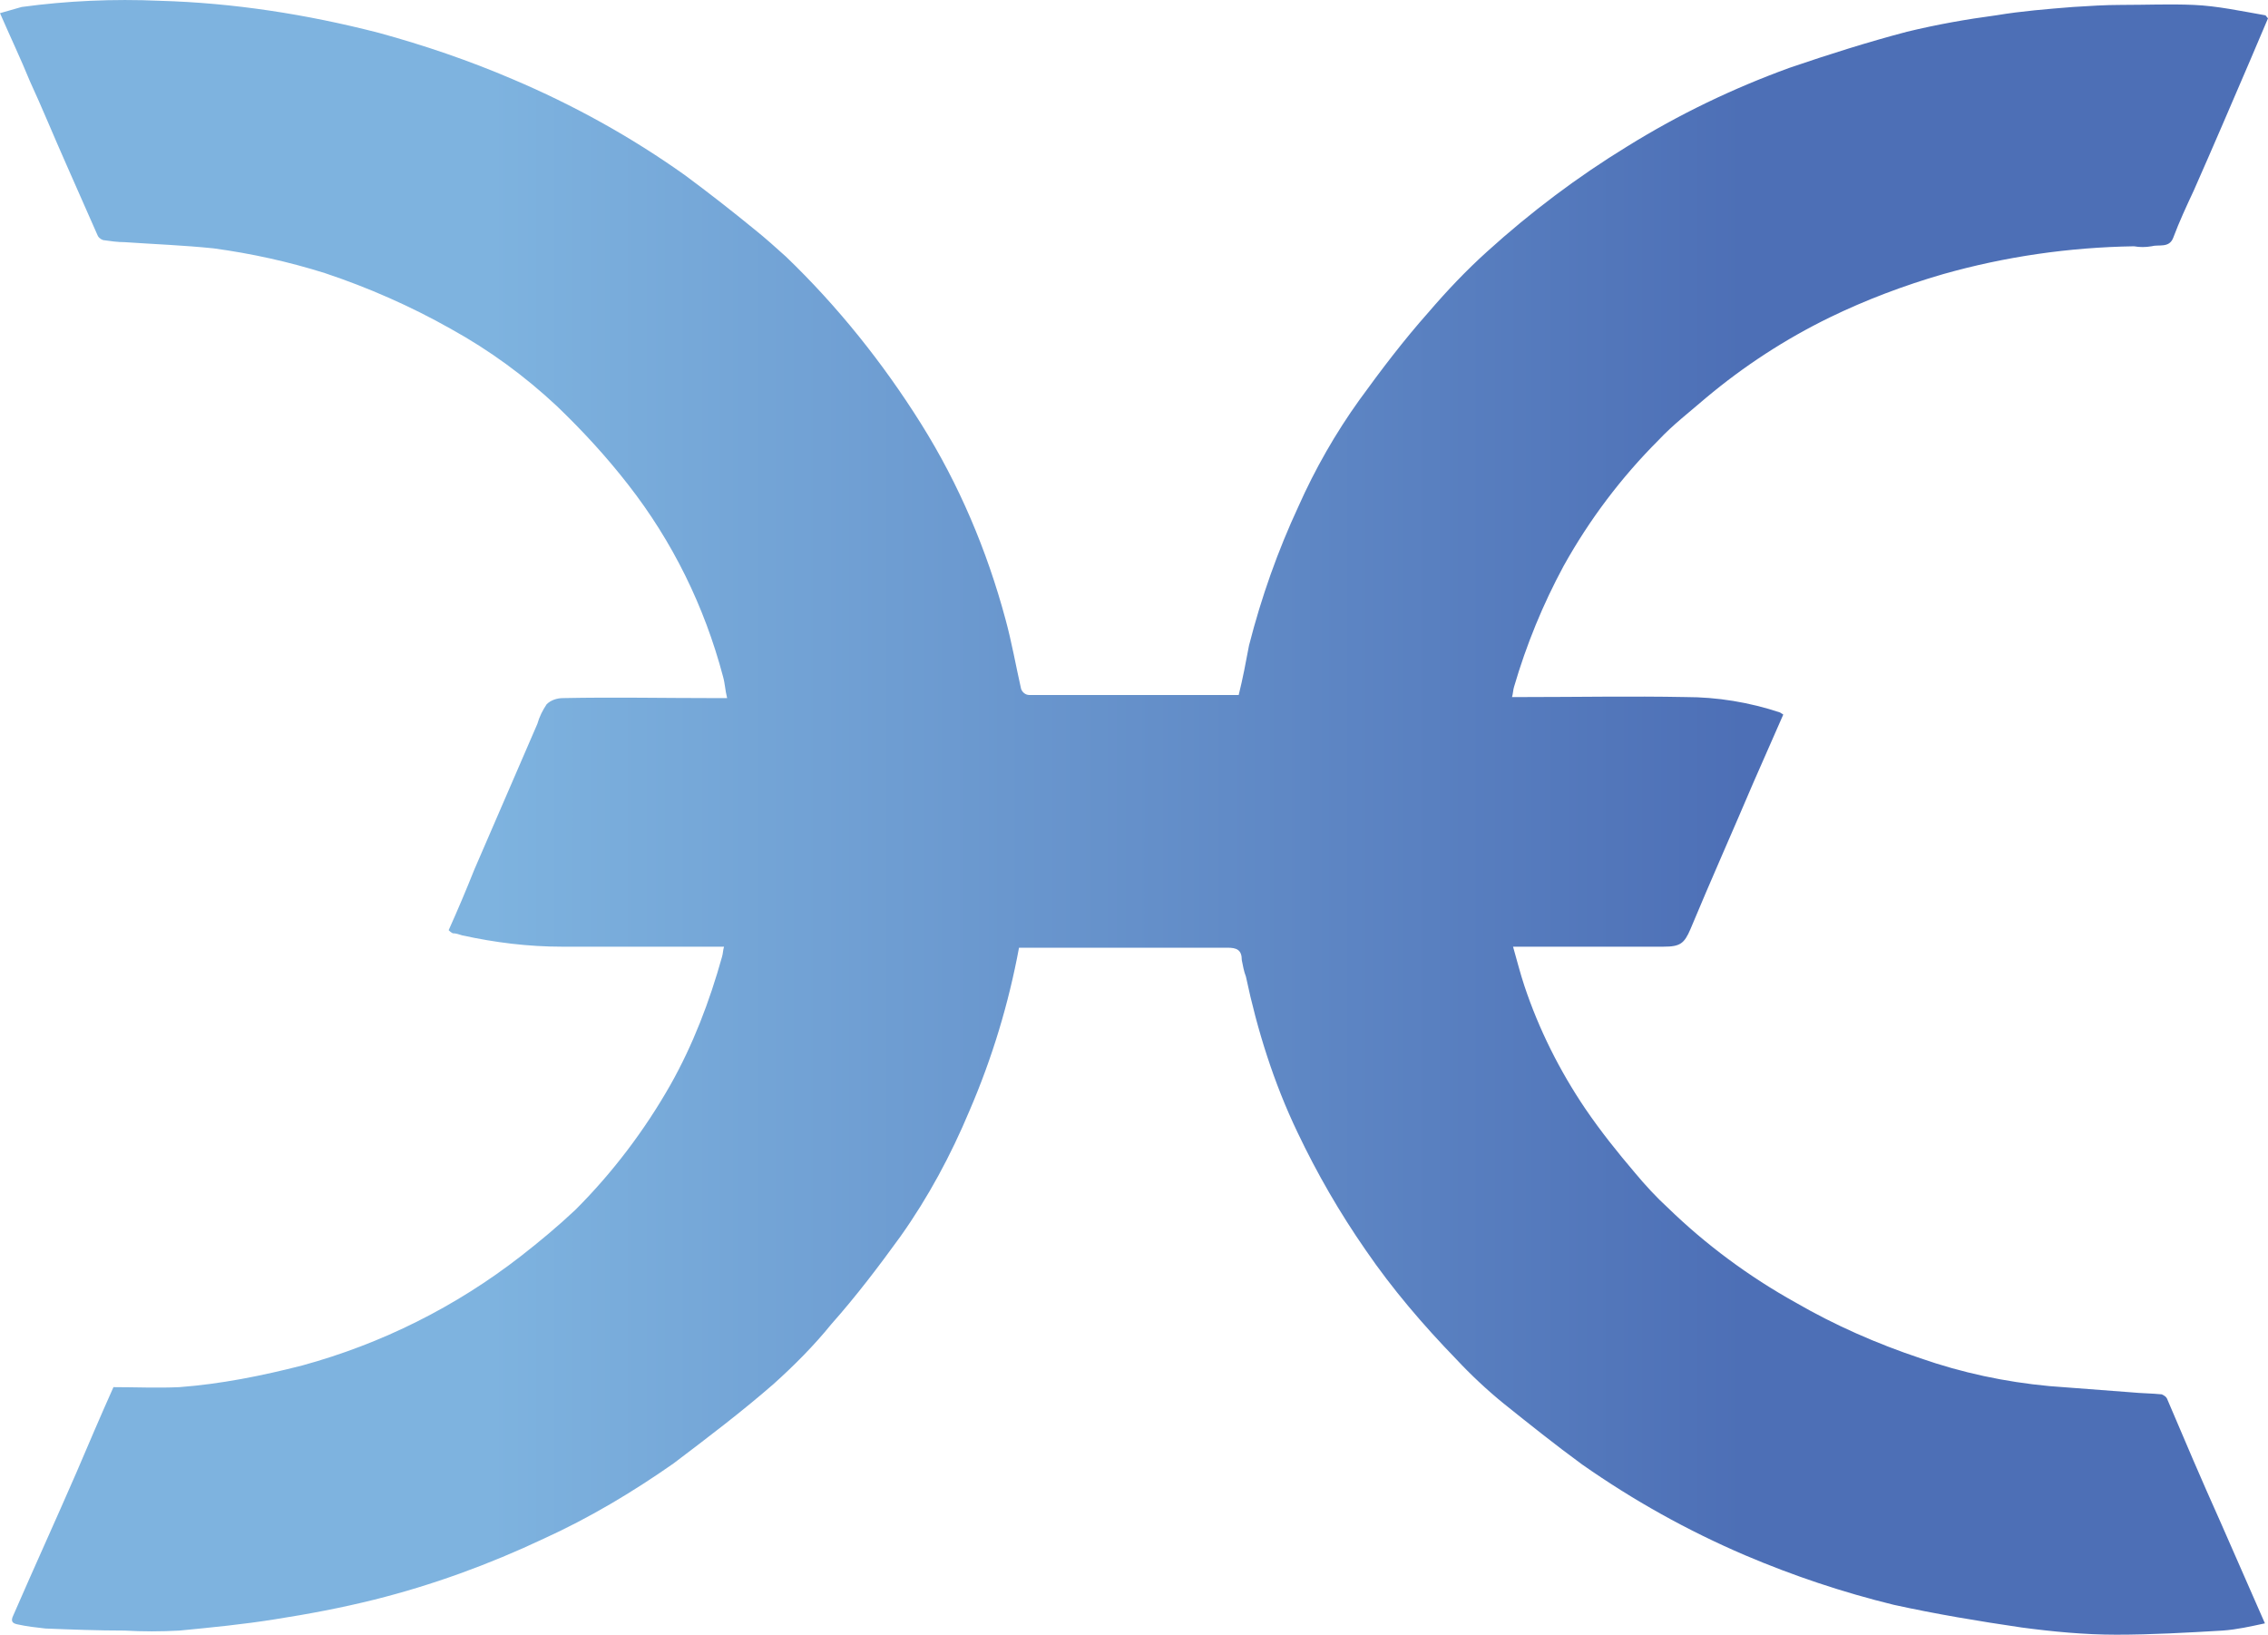 <svg height="360.334" viewBox="0 0 468.75 337.813" width="500" xmlns="http://www.w3.org/2000/svg" xmlns:xlink="http://www.w3.org/1999/xlink"><linearGradient id="a" gradientUnits="userSpaceOnUse" x1="101.256" x2="360.374" y1="168.907" y2="168.907"><stop offset="0" stop-color="#7eb3df"/><stop offset="1" stop-color="#4d6fb6"/></linearGradient><path d="m23.448 286.654c4.476 0 9.166.213 13.643 0 8.527-.639 17.053-2.345 25.367-4.476 16.414-4.476 31.762-12.15 45.191-22.595 3.837-2.984 7.674-6.182 11.298-9.592 7.674-7.674 14.282-16.414 19.611-25.793 4.69-8.313 8.1-17.266 10.658-26.432.213-.639.213-1.492.426-2.132h-8.313c-8.313 0-16.84 0-25.153 0-7.034 0-13.856-.853-20.677-2.345-.639-.213-1.279-.426-1.918-.426-.426-.213-.639-.426-.853-.639 1.918-4.263 3.624-8.313 5.329-12.577l13.003-30.056c.426-1.492 1.066-2.771 1.918-4.05.853-.853 2.132-1.279 3.411-1.279 10.445-.213 20.677 0 31.122 0h2.771c-.426-1.705-.426-2.984-.853-4.476-3.837-14.495-10.445-27.925-19.611-39.649-4.476-5.755-9.379-11.085-14.708-16.201-6.608-6.182-13.856-11.511-21.956-15.987-8.313-4.69-17.053-8.527-26.006-11.511-7.461-2.345-15.135-4.05-23.022-5.116-6.182-.639-12.15-.853-18.332-1.279-1.492 0-2.984-.213-4.476-.426-.639-.213-1.066-.639-1.279-1.279-2.132-4.903-4.263-9.592-6.395-14.495-2.558-5.755-4.903-11.511-7.461-17.053-1.918-4.69-4.05-9.166-6.182-14.069 1.492-.426 2.984-.853 4.476-1.279 9.379-1.279 18.972-1.705 28.564-1.279 15.135.426 30.269 2.771 45.191 6.608 9.379 2.558 18.759 5.755 27.711 9.592 12.577 5.329 24.514 11.937 35.599 19.824 4.903 3.624 9.806 7.461 14.495 11.298 2.132 1.705 4.263 3.624 6.395 5.542 10.658 10.232 20.038 21.956 27.925 34.533 7.887 12.577 13.643 26.219 17.48 40.501 1.279 4.69 2.132 9.592 3.197 14.282.213.639.853 1.279 1.705 1.279h43.273c.853-3.411 1.492-6.821 2.132-10.232 2.558-10.019 5.969-19.611 10.232-28.777 3.411-7.674 7.674-15.135 12.577-21.956 4.476-6.182 9.166-12.364 14.282-18.119 3.837-4.476 7.887-8.74 12.15-12.577 8.953-8.1 18.545-15.348 28.99-21.743 10.658-6.608 21.743-11.937 33.467-16.201 8.1-2.771 16.201-5.329 24.301-7.461 6.182-1.492 12.15-2.558 18.545-3.411 5.116-.853 10.445-1.279 15.774-1.705 3.411-.213 6.608-.426 10.019-.426 5.116 0 10.019-.213 14.922 0 4.903.213 9.806 1.279 14.708 2.132.213 0 .213.213.639.639l-3.624 8.527c-3.837 8.953-7.674 17.906-11.724 27.072-1.492 3.197-2.984 6.395-4.263 9.806-.853 2.132-2.984 1.279-4.476 1.705-1.279.213-2.345.213-3.624 0-13.429.213-26.646 2.132-39.436 5.755-8.1 2.345-15.987 5.329-23.448 8.953-9.166 4.476-17.693 10.019-25.58 16.627-3.197 2.771-6.821 5.542-9.806 8.74-7.674 7.674-14.282 16.414-19.611 26.006-4.263 7.887-7.674 16.201-10.232 24.94-.213.639-.213 1.492-.426 2.132h2.345c11.085 0 22.382-.213 33.467 0 6.608 0 13.216 1.066 19.611 3.197.213.213.426.213.639.426l-6.182 14.069c-4.263 10.019-8.74 20.038-13.003 30.269-1.279 2.984-2.132 3.624-5.542 3.624h-31.122c.853 2.984 1.492 5.542 2.345 8.1 2.984 8.953 7.248 17.48 12.577 25.367 3.197 4.69 6.608 8.953 10.232 13.216 2.132 2.558 4.476 5.116 6.821 7.248 7.887 7.674 16.84 14.282 26.432 19.611 8.1 4.69 16.84 8.527 25.793 11.511 8.527 2.984 17.48 4.903 26.646 5.755 5.542.426 11.298.853 16.84 1.279 2.132.213 4.263.213 6.395.426.426.213.853.426 1.066.853 3.624 8.527 7.248 17.053 11.085 25.58 2.984 6.821 5.969 13.643 9.166 20.89-2.984.639-5.755 1.279-8.74 1.492-7.248.426-14.708.853-21.956.853-6.608 0-13.216-.639-19.611-1.492-8.74-1.279-17.693-2.771-26.432-4.69-10.445-2.558-20.677-5.969-30.696-10.232-11.937-5.116-23.022-11.298-33.68-18.759-5.542-4.05-10.871-8.313-16.201-12.577-3.411-2.771-6.821-5.969-9.806-9.166-6.821-7.034-13.216-14.495-18.759-22.595-5.329-7.674-10.019-15.774-14.069-24.301-4.903-10.232-8.313-21.103-10.658-32.188-.426-1.066-.639-2.345-.853-3.411 0-2.132-1.066-2.558-2.984-2.558-13.643 0-27.072 0-40.715 0h-2.345c-2.132 11.511-5.542 22.809-10.232 33.68-3.837 9.166-8.527 17.906-14.282 26.006-4.476 6.182-9.166 12.364-14.282 18.119-3.624 4.476-7.674 8.527-11.937 12.364-6.608 5.755-13.643 11.085-20.677 16.414-8.527 5.969-17.48 11.298-26.859 15.561-11.298 5.329-23.022 9.592-34.959 12.577-6.821 1.705-13.643 2.984-20.464 4.05-6.608 1.066-13.216 1.705-19.824 2.345-3.837.213-7.674.213-11.298 0-5.542 0-11.085-.213-16.414-.426-1.918-.213-3.837-.426-5.755-.853-1.066-.213-1.492-.639-.853-1.918 4.263-9.806 8.74-19.611 13.003-29.417 2.558-5.969 4.903-11.511 7.674-17.693z" fill="url(#a)"/></svg>